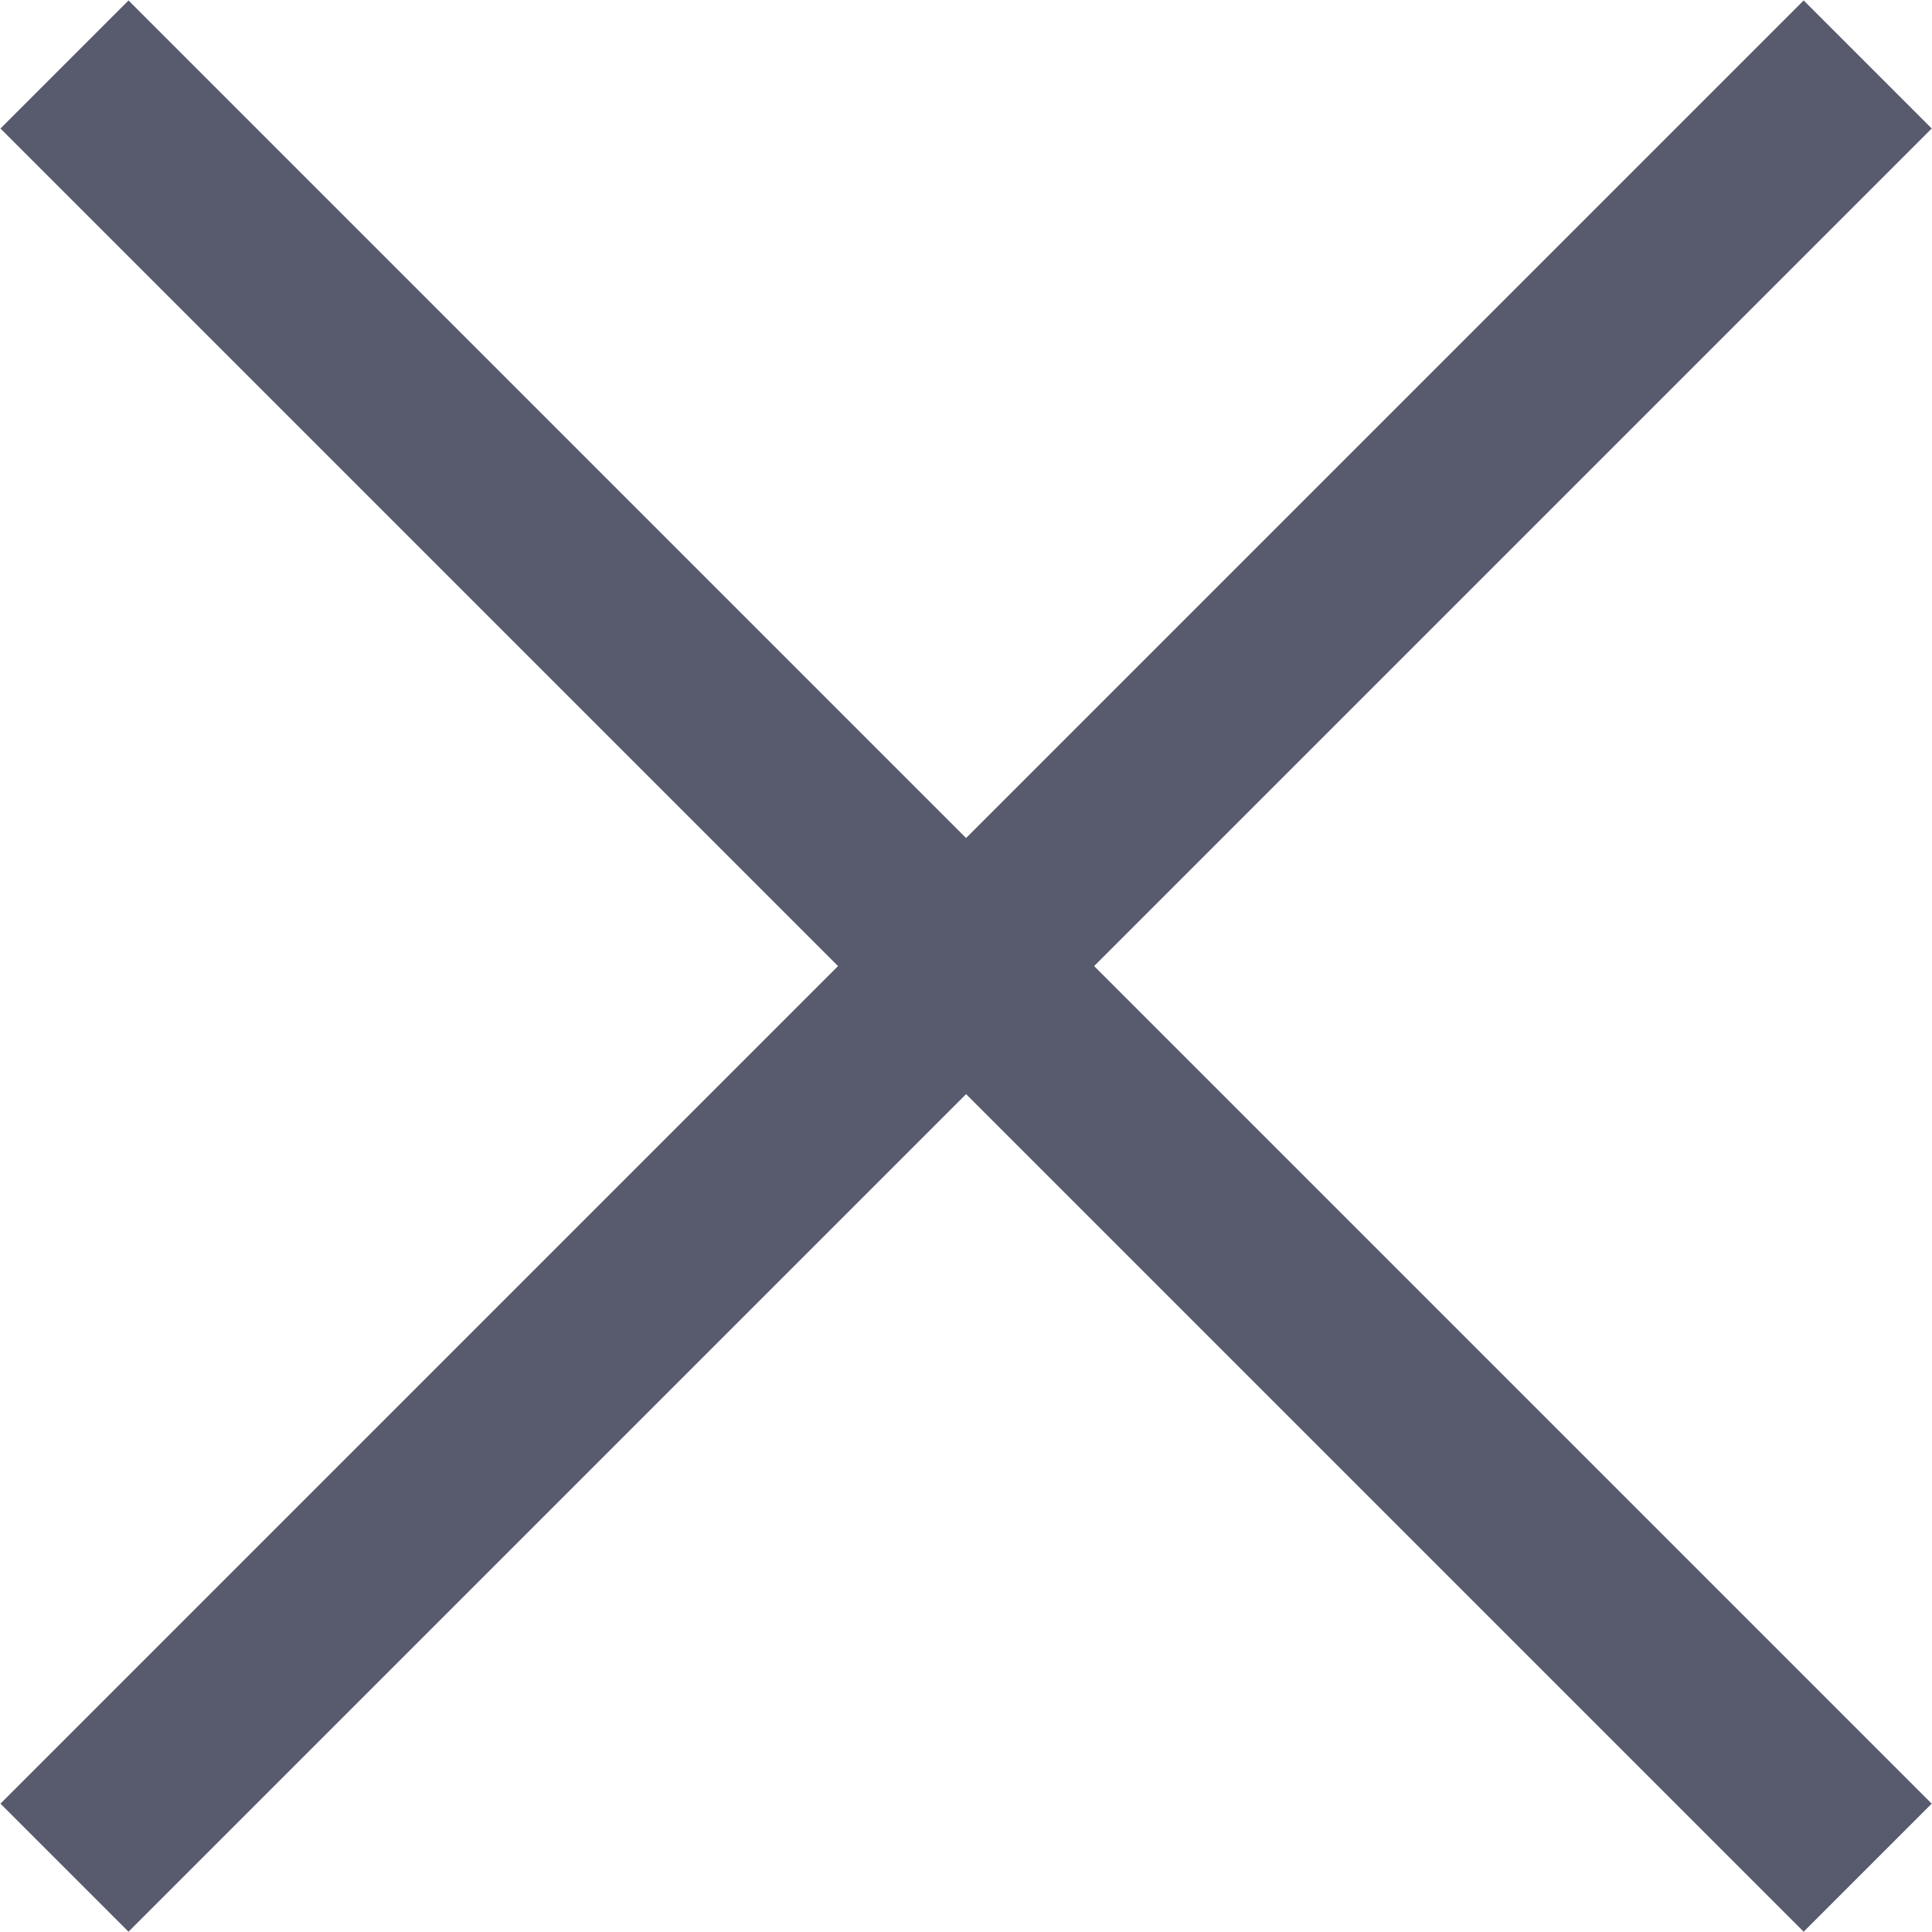 <svg width="24" height="24" viewBox="0 0 24 24" fill="none" xmlns="http://www.w3.org/2000/svg">
<path d="M0.801 23.201L23.201 0.801" stroke="#585A6E" stroke-width="2.25" stroke-linejoin="round"/>
<path d="M0.801 0.801L23.201 23.201" stroke="#585A6E" stroke-width="2.25" stroke-linejoin="round"/>
</svg>
